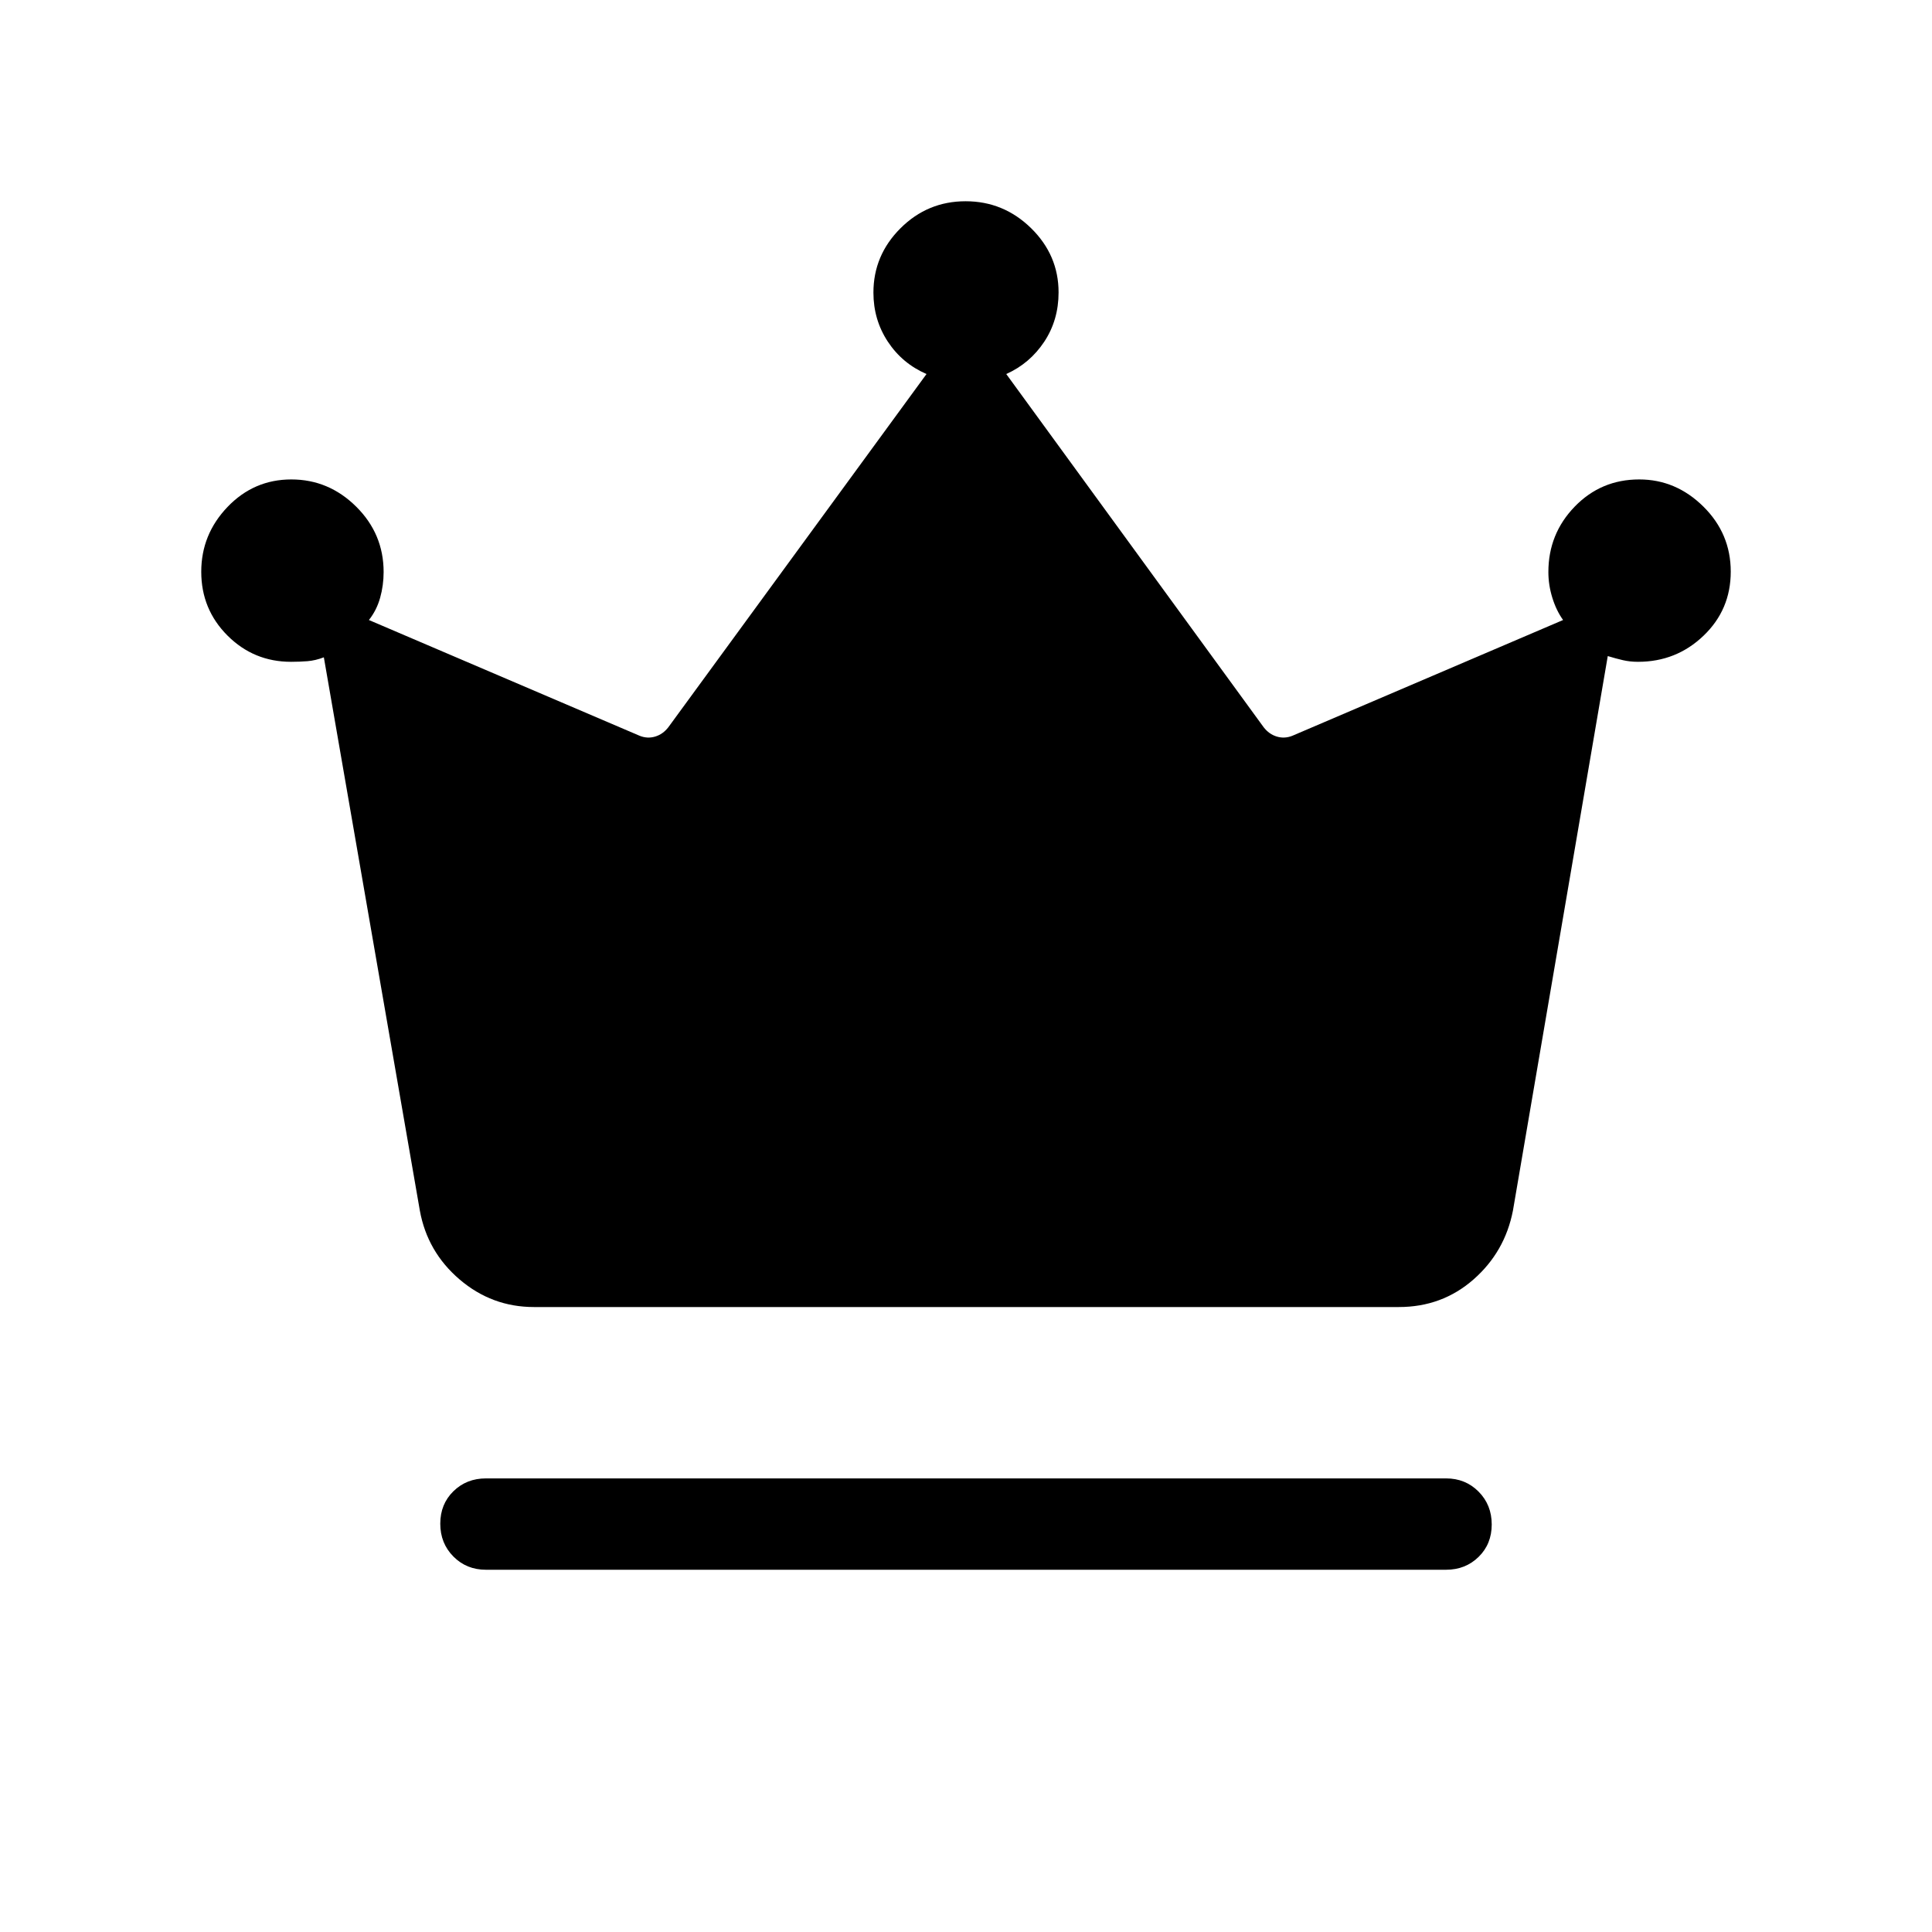 <svg xmlns="http://www.w3.org/2000/svg" width="48" height="48" viewBox="0 -960 960 960"><path d="M241.46-180q-9.65 0-16.17-6.57-6.52-6.58-6.52-16.31 0-9.74 6.52-16.12 6.52-6.39 16.17-6.39h477.08q9.65 0 16.17 6.58 6.52 6.57 6.52 16.31 0 9.73-6.52 16.11-6.52 6.39-16.17 6.39H241.46Zm23.85-130.54q-20.89 0-36.92-13.69-16.04-13.7-19.77-34.23l-47.7-274.92q-4.23 1.61-8.15 1.92-3.92.31-8.15.31-18.53 0-31.57-13.03Q100-657.22 100-675.89q0-18.6 13.08-32.24t31.68-13.64q18.59 0 32.22 13.51 13.64 13.52 13.64 32.49 0 6.58-1.73 12.79-1.74 6.21-5.58 11.06l134.54 57.53q3.84 1.54 7.69.39 3.85-1.15 6.54-4.62l128.3-175.53q-12.07-5.23-19.23-16.1-7.15-10.86-7.15-24.36 0-18.56 13.46-31.98Q460.91-860 479.8-860q18.89 0 32.55 13.39Q526-833.22 526-814.69q0 13.77-7.15 24.54-7.16 10.77-18.85 16l127.92 175.53q2.69 3.47 6.54 4.62t7.69-.39l134.54-57.53q-3.38-4.71-5.34-11.05-1.97-6.34-1.97-12.8 0-18.97 13.08-32.49 13.08-13.51 32.06-13.51 18.22 0 31.85 13.46Q860-694.85 860-675.95q0 18.91-13.54 31.85-13.53 12.95-32.54 12.95-3.99 0-7.49-.81-3.51-.81-7.54-2.04l-47.12 275.54q-3.99 20.53-19.61 34.23-15.62 13.69-37.08 13.69H265.31Z"/></svg>